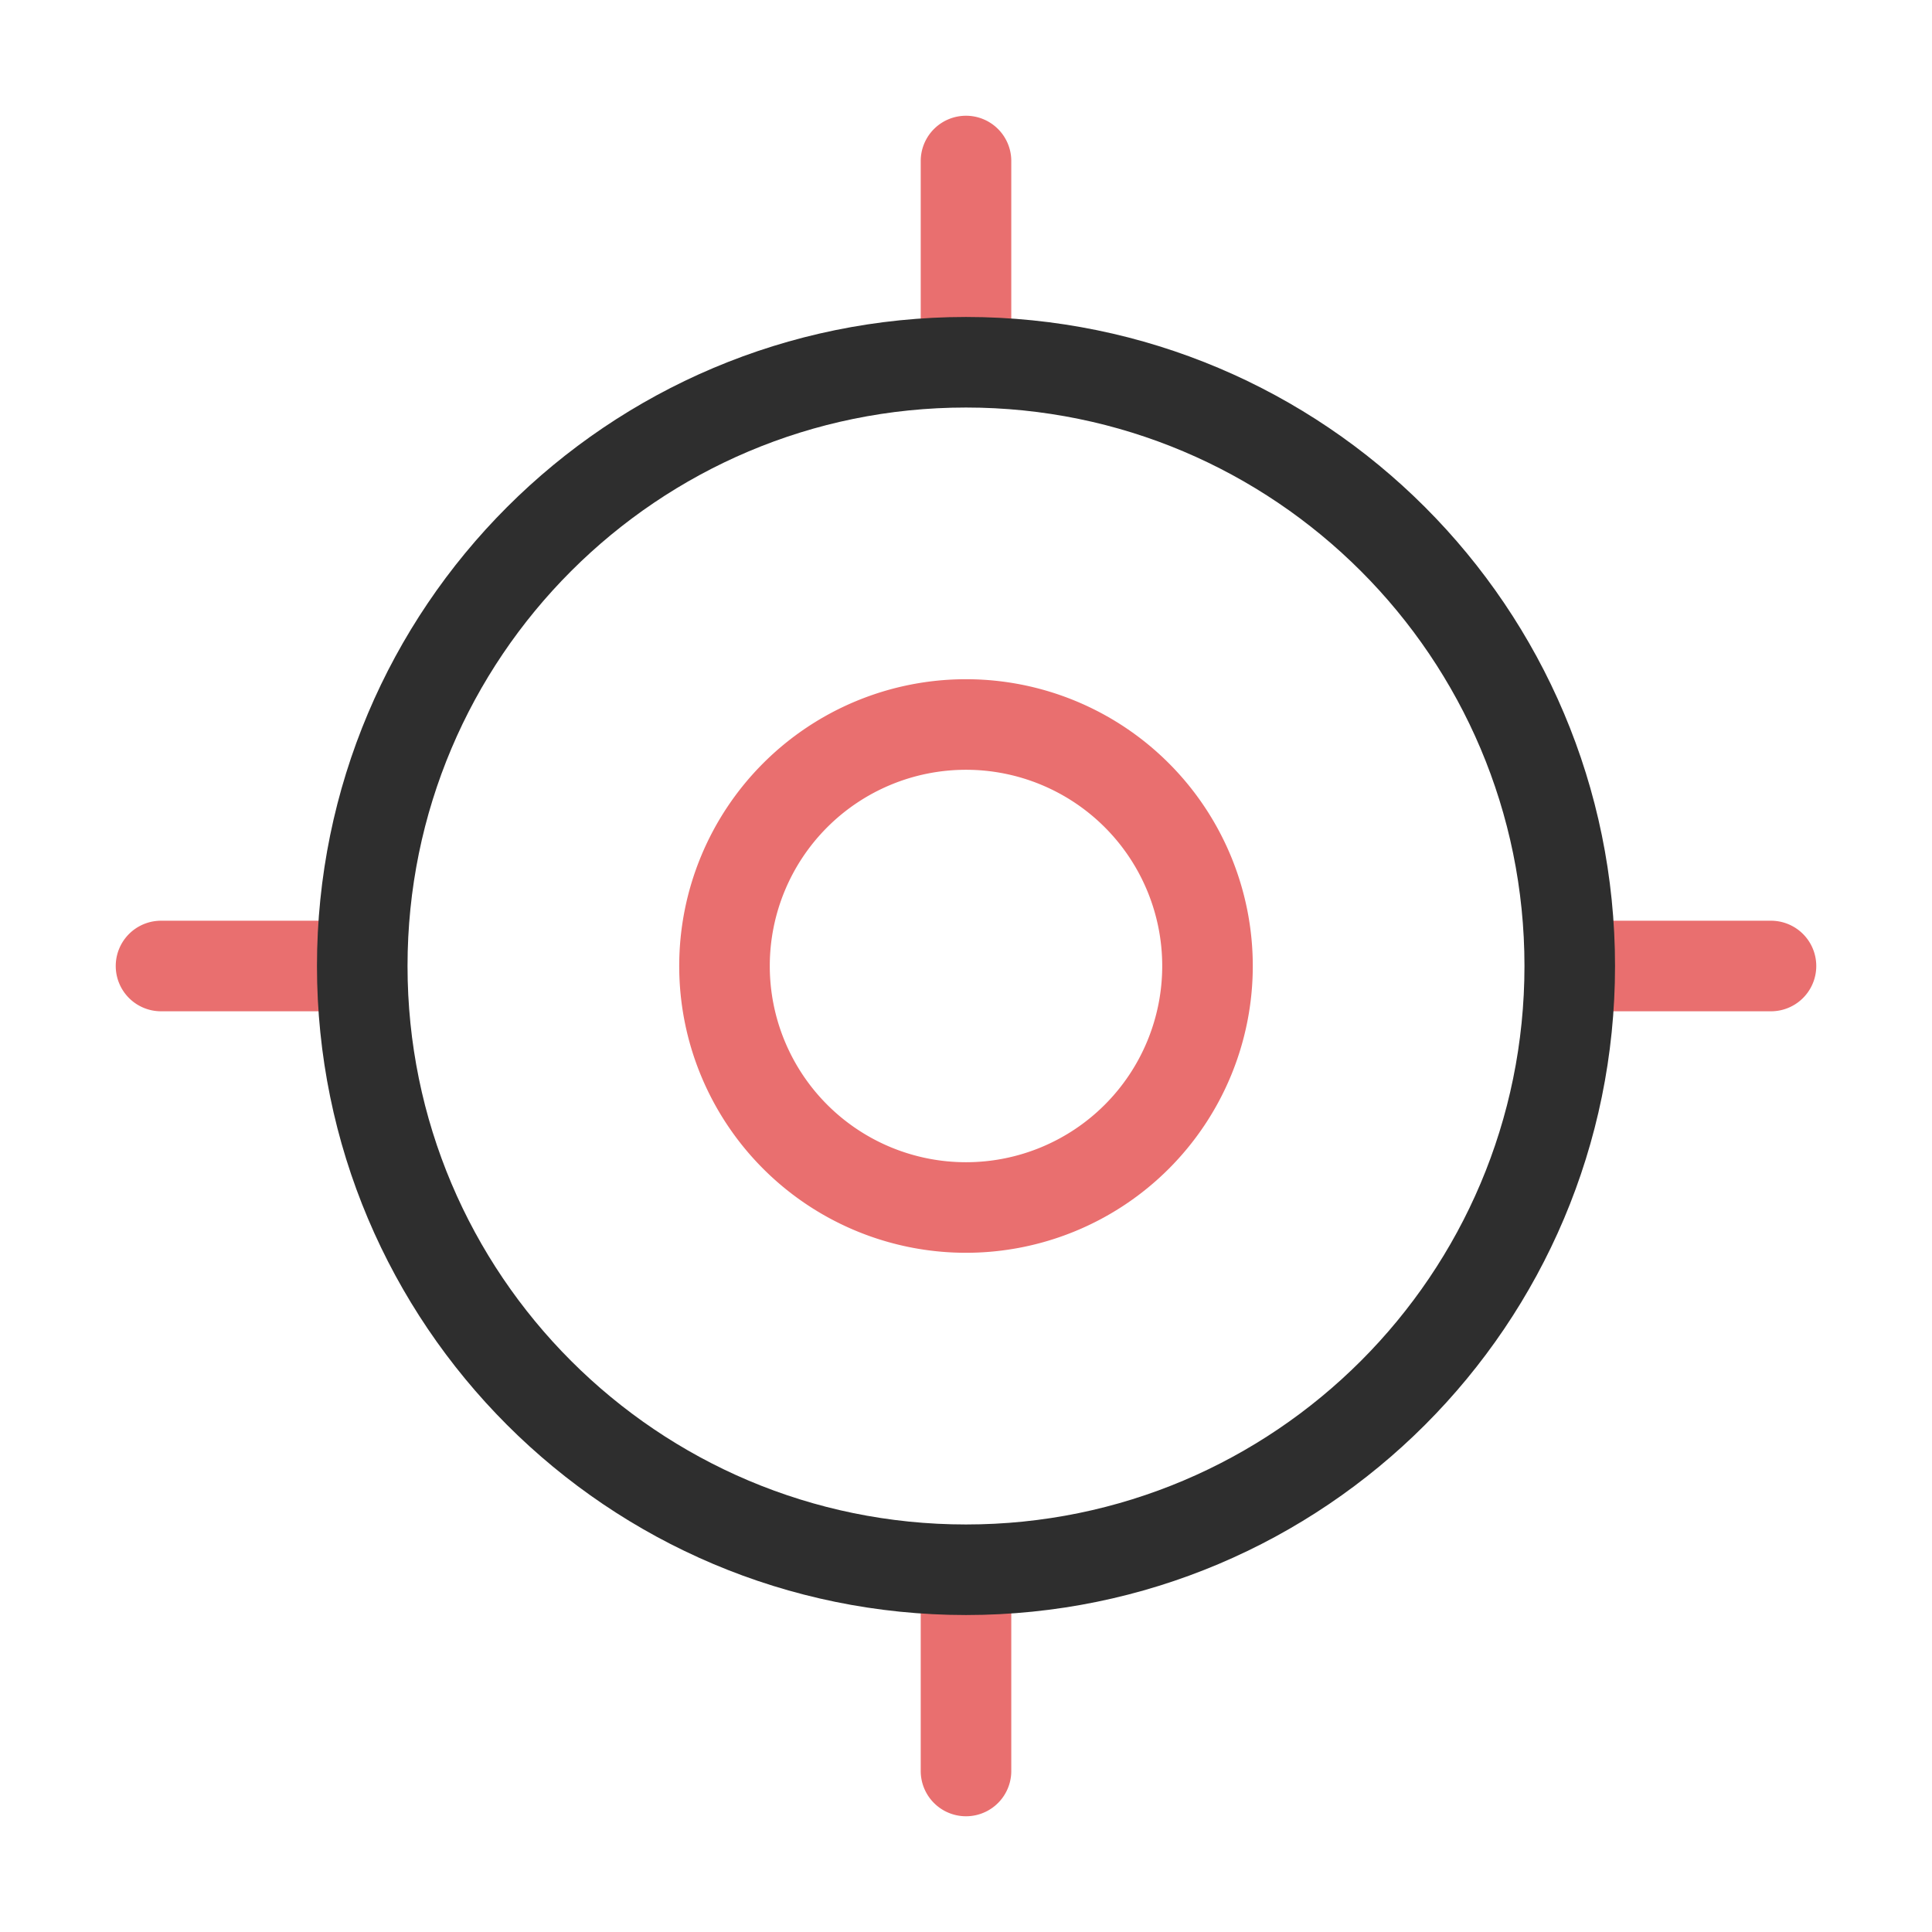 <svg width="32" height="32" fill="none" xmlns="http://www.w3.org/2000/svg"><path d="M16 5.333V2.667M5.333 16H2.667M16 26.667v2.666M26.667 16h2.666M20 16a4 4 0 11-8 0 4 4 0 018 0z" stroke="#E96F6F" stroke-width="1.5" stroke-linecap="round" stroke-linejoin="round"/><path d="M16 26c5.523 0 10-4.477 10-10S21.523 6 16 6 6 10.477 6 16s4.477 10 10 10z" stroke="#2E2E2E" stroke-width="1.5" stroke-linecap="round" stroke-linejoin="round"/></svg>